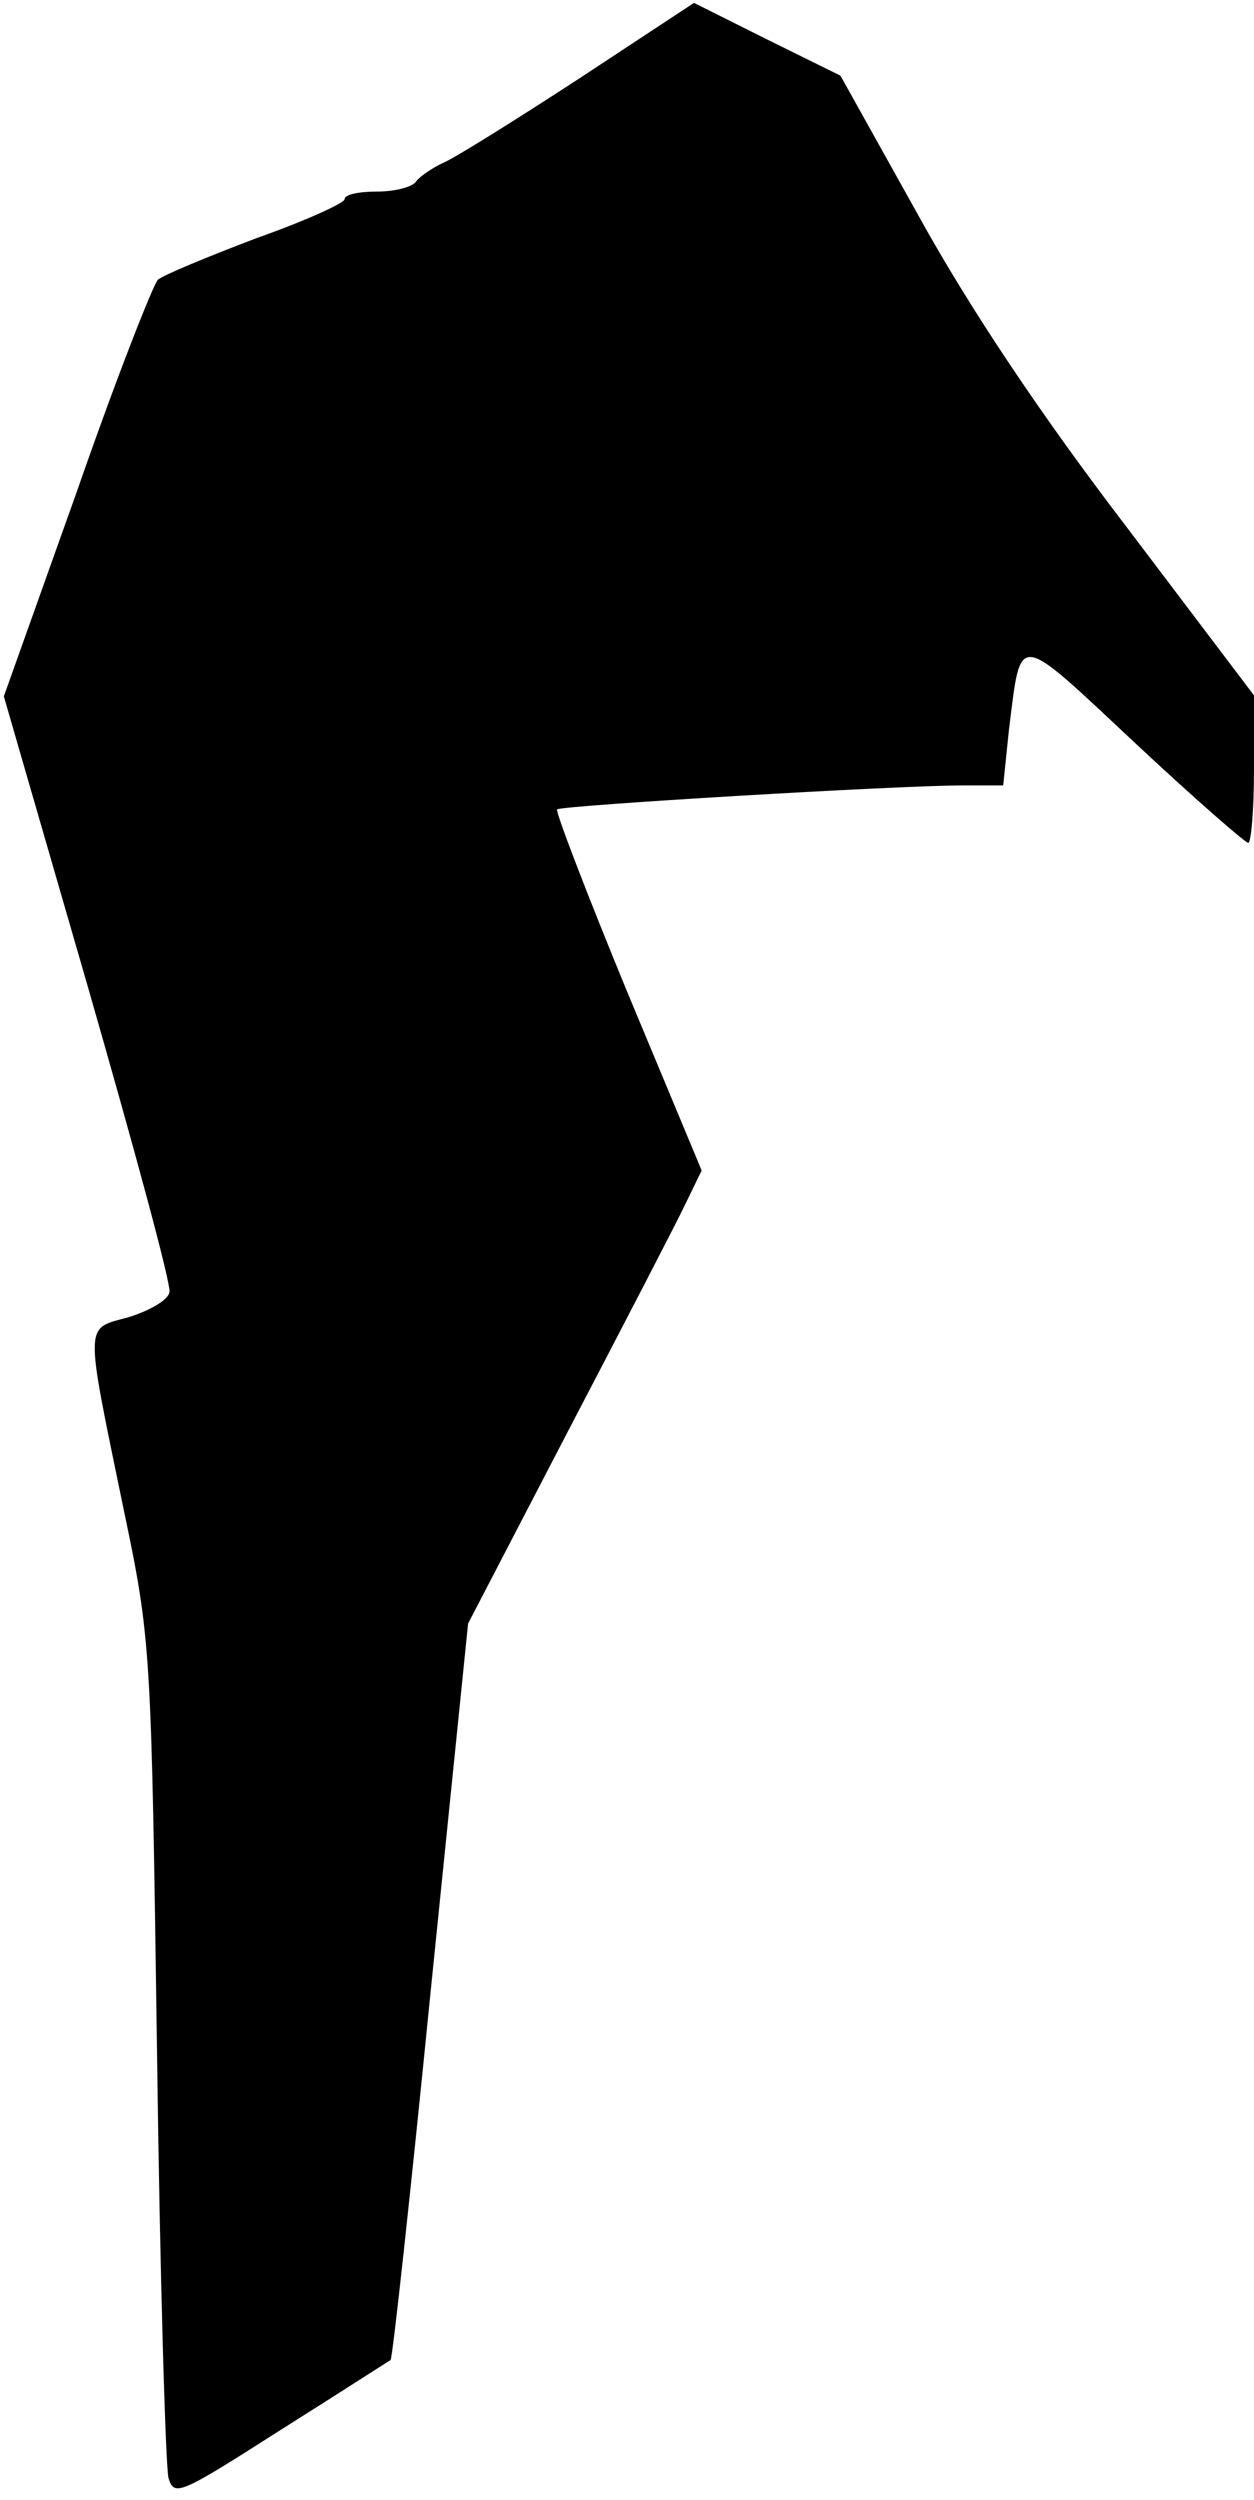 <?xml version="1.0" standalone="no"?>
<!DOCTYPE svg PUBLIC "-//W3C//DTD SVG 20010904//EN"
 "http://www.w3.org/TR/2001/REC-SVG-20010904/DTD/svg10.dtd">
<svg version="1.0" xmlns="http://www.w3.org/2000/svg"
 width="131pt" height="261pt" viewBox="0 0 131 261"
 preserveAspectRatio="xMidYMid meet">
<g transform="translate(0,261) scale(0.1,-0.1)"
fill="#000000" stroke="none">
<path fill="#000000" stroke="none" d="M605 2528 c-66 -43 -130 -83 -142 -88
-11 -5 -24 -14 -28 -19 -3 -6 -22 -11 -41 -11 -19 0 -34 -3 -34 -8 0 -4 -42
-23 -93 -41 -50 -19 -96 -38 -102 -43 -5 -5 -44 -104 -85 -222 l-76 -213 88
-304 c48 -167 87 -310 85 -318 -1 -8 -20 -19 -42 -26 -47 -13 -47 -1 -6 -200
29 -138 29 -146 35 -565 3 -234 9 -435 12 -447 6 -20 12 -17 117 50 62 39 113
72 115 73 2 1 21 175 42 386 l39 383 105 202 c58 111 113 217 122 236 l17 35
-78 187 c-42 102 -75 188 -73 190 4 4 354 25 424 25 l42 0 6 58 c13 103 6 104
131 -13 62 -58 116 -105 119 -105 3 0 6 35 6 77 l0 77 -134 177 c-88 115 -163
227 -216 323 l-82 147 -77 38 -76 38 -120 -79z"/>
</g>
</svg>

